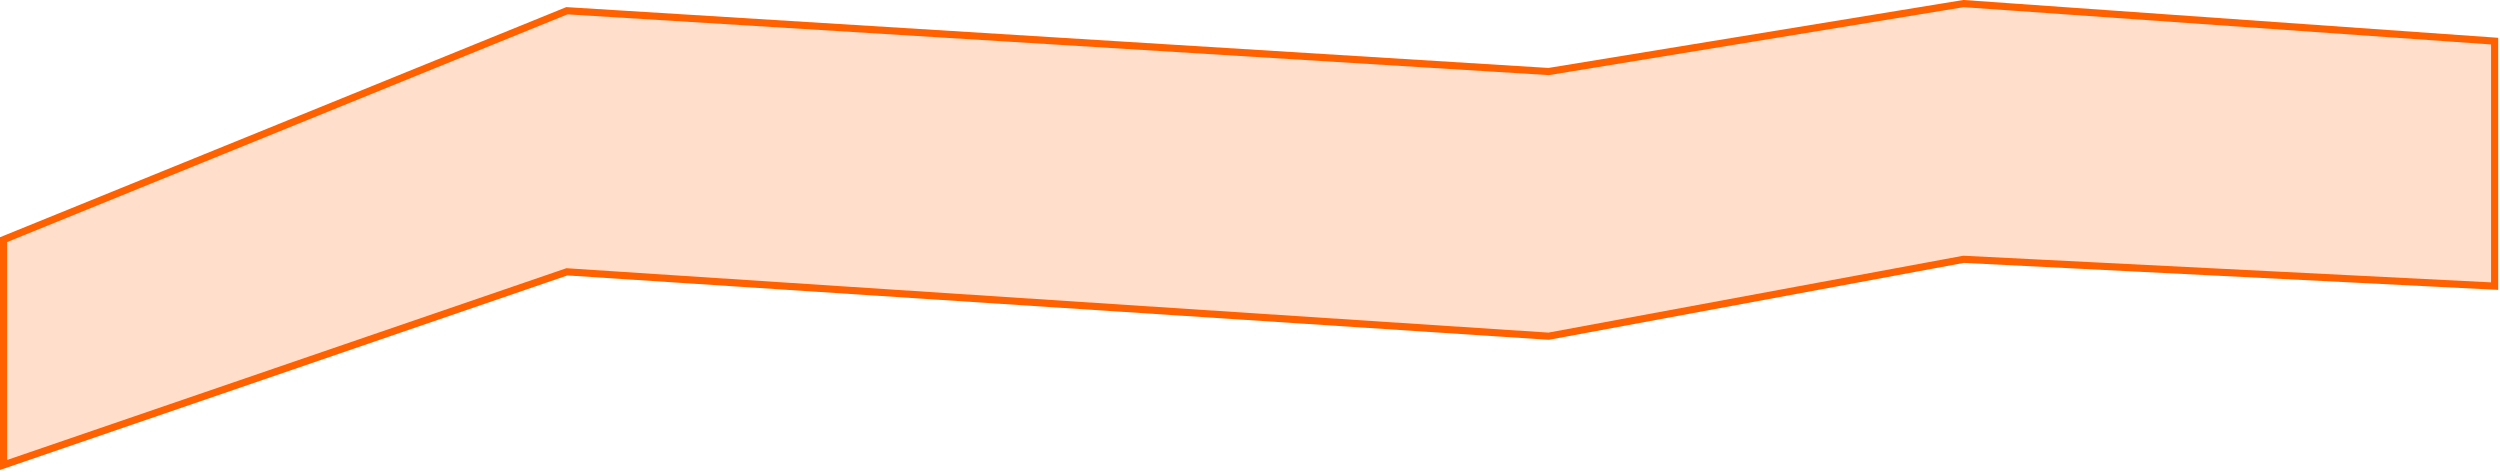 <svg width="699" height="132" viewBox="0 0 699 132" fill="none" xmlns="http://www.w3.org/2000/svg">
<path d="M158.5 3L1 67V130L158.5 76L433 94L549 72.5L697.5 80V11.5L549 1L433 20L158.5 3Z" fill="#FF6100" fill-opacity="0.2" stroke="#FF6100" stroke-width="2"/>
</svg>
